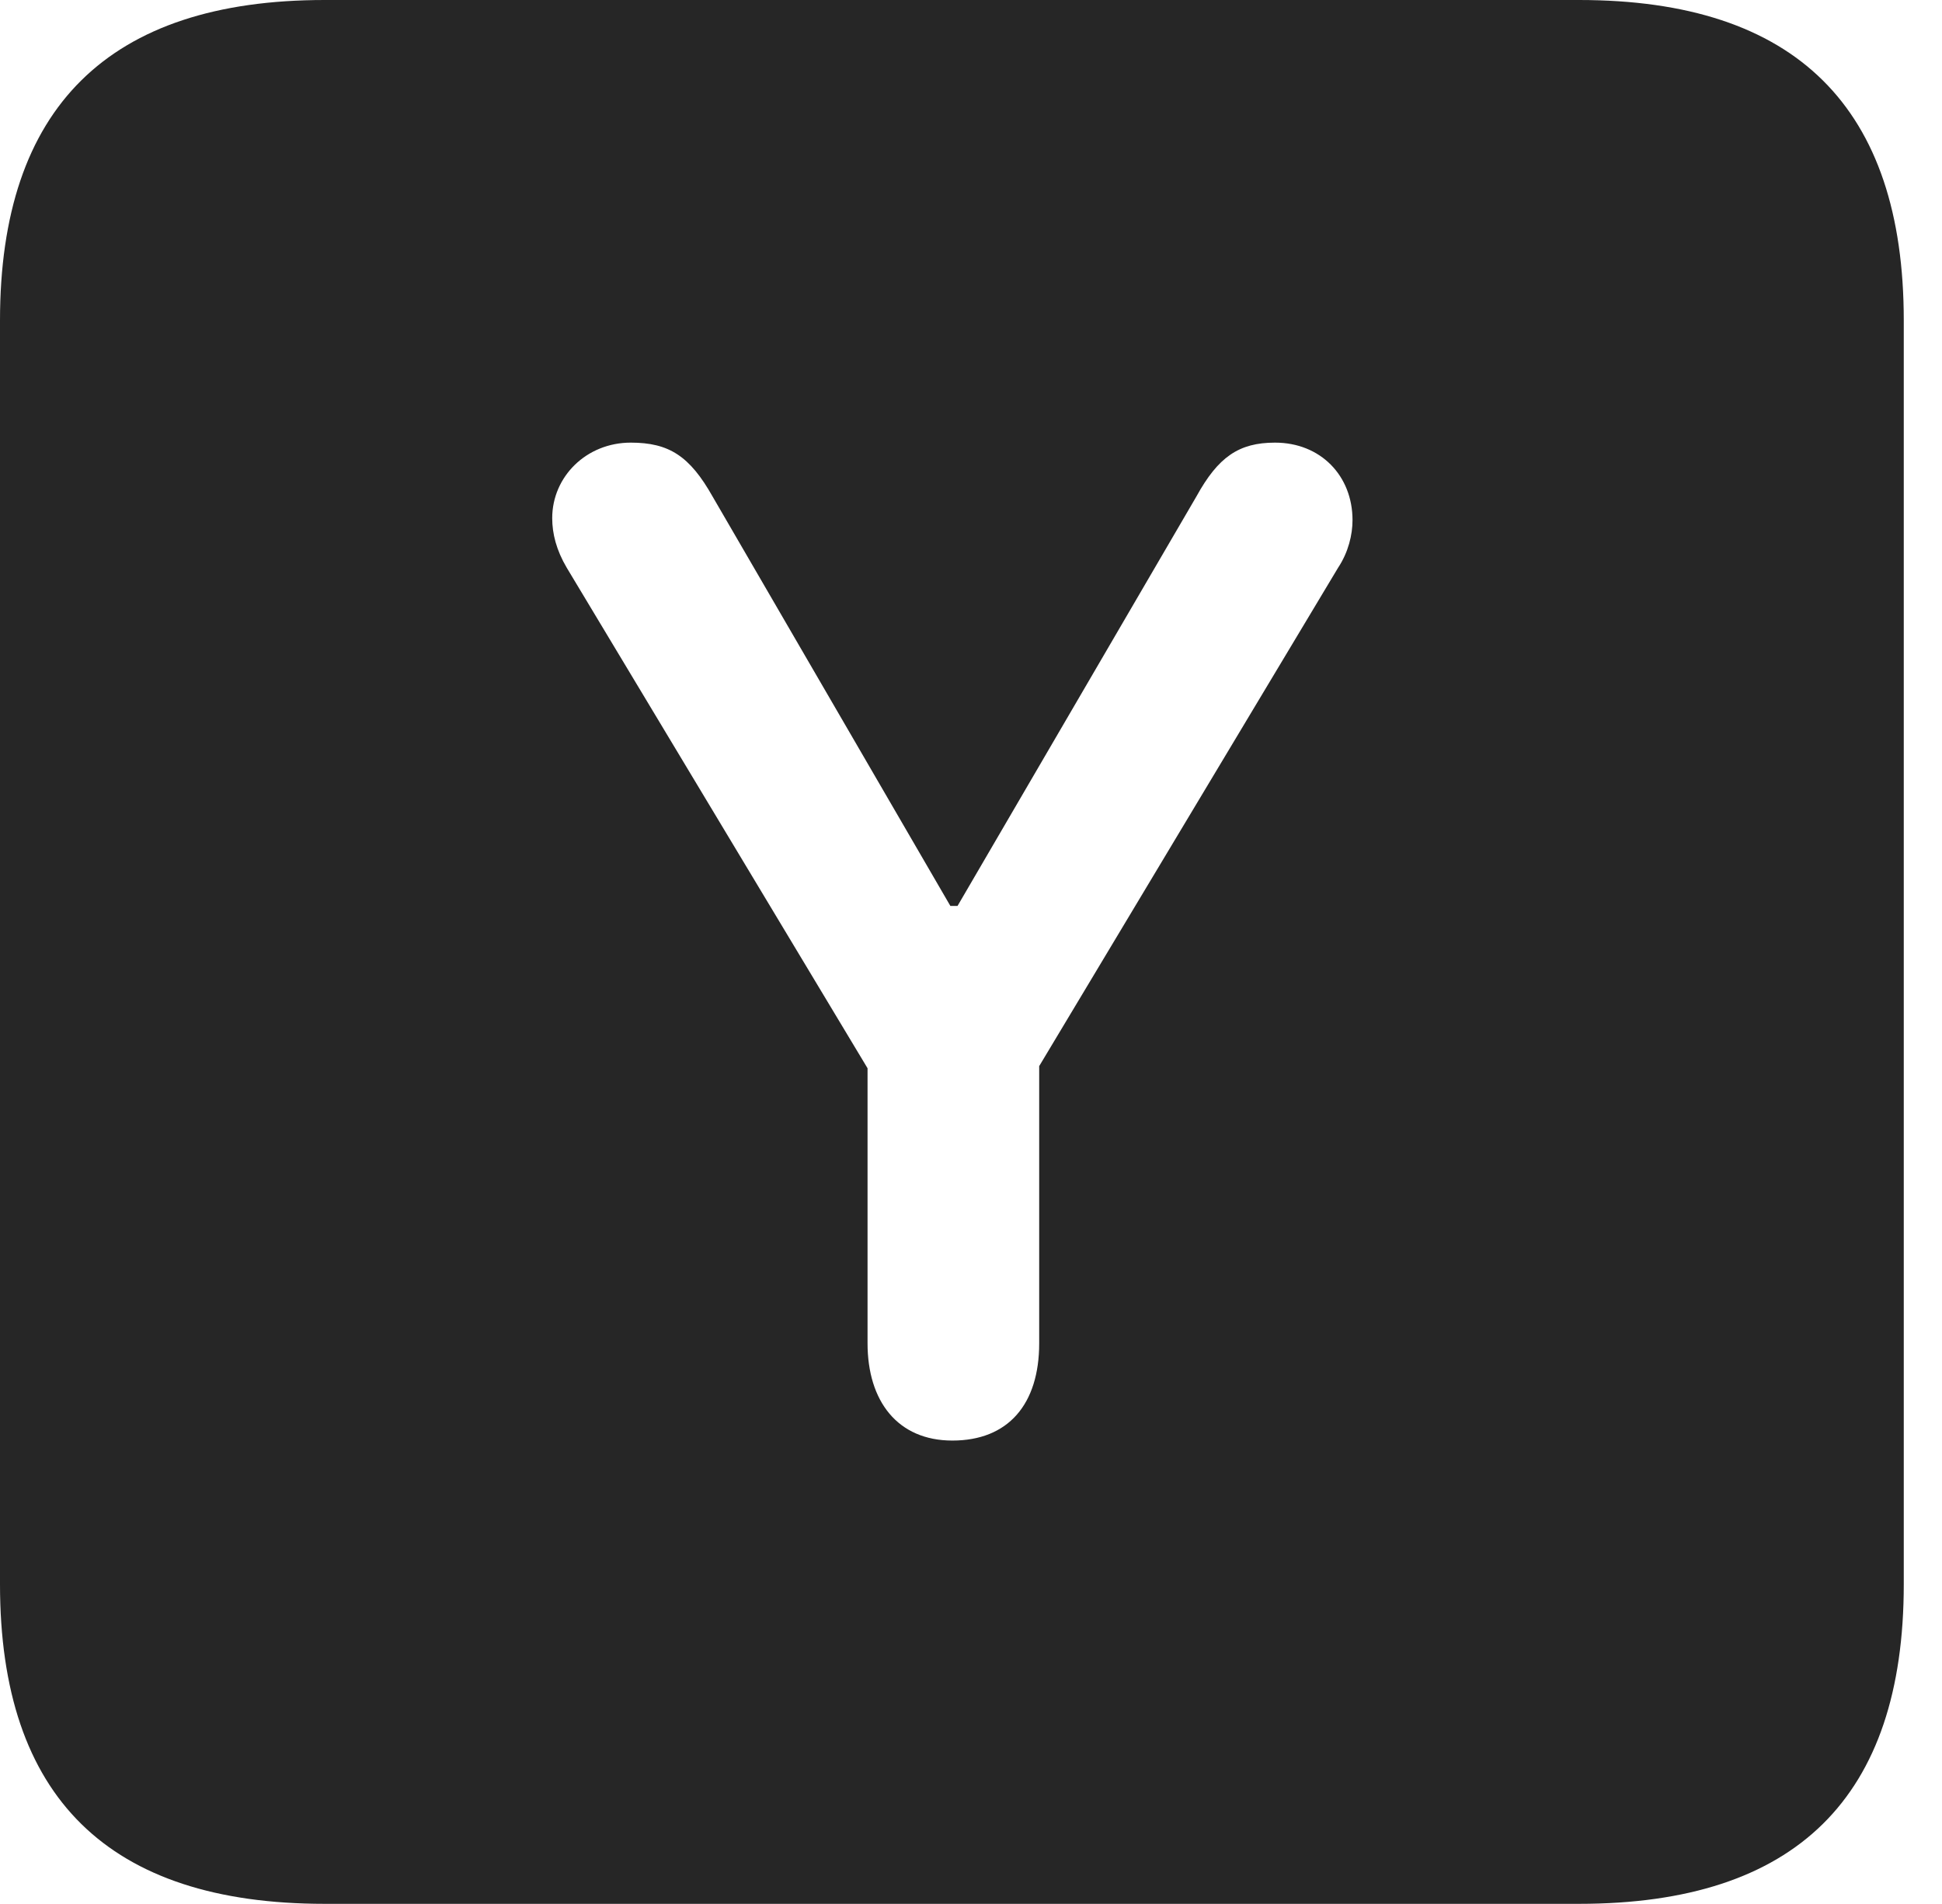 <?xml version="1.0" encoding="UTF-8"?>
<!--Generator: Apple Native CoreSVG 341-->
<!DOCTYPE svg
PUBLIC "-//W3C//DTD SVG 1.1//EN"
       "http://www.w3.org/Graphics/SVG/1.1/DTD/svg11.dtd">
<svg version="1.1" xmlns="http://www.w3.org/2000/svg" xmlns:xlink="http://www.w3.org/1999/xlink" viewBox="0 0 18.34 17.979">
 <g>
  <rect height="17.979" opacity="0" width="18.34" x="0" y="0"/>
  <path d="M17.979 3.027L17.979 14.961C17.979 16.973 16.963 17.979 14.912 17.979L3.066 17.979C1.025 17.979 0 16.973 0 14.961L0 3.027C0 1.016 1.025 0 3.066 0L14.912 0C16.963 0 17.979 1.016 17.979 3.027ZM11.299 4.688L9.043 8.555L8.975 8.555L6.729 4.688C6.514 4.307 6.318 4.18 5.957 4.18C5.537 4.18 5.215 4.502 5.215 4.893C5.215 5.039 5.254 5.195 5.352 5.361L8.193 10.088L8.193 12.685C8.193 13.232 8.477 13.604 8.994 13.604C9.521 13.604 9.814 13.262 9.814 12.685L9.814 10.068L12.637 5.361C12.734 5.215 12.773 5.049 12.773 4.912C12.773 4.492 12.471 4.18 12.041 4.18C11.699 4.18 11.504 4.316 11.299 4.688Z" fill="black" fill-opacity="0.85"/>
 </g>
</svg>
